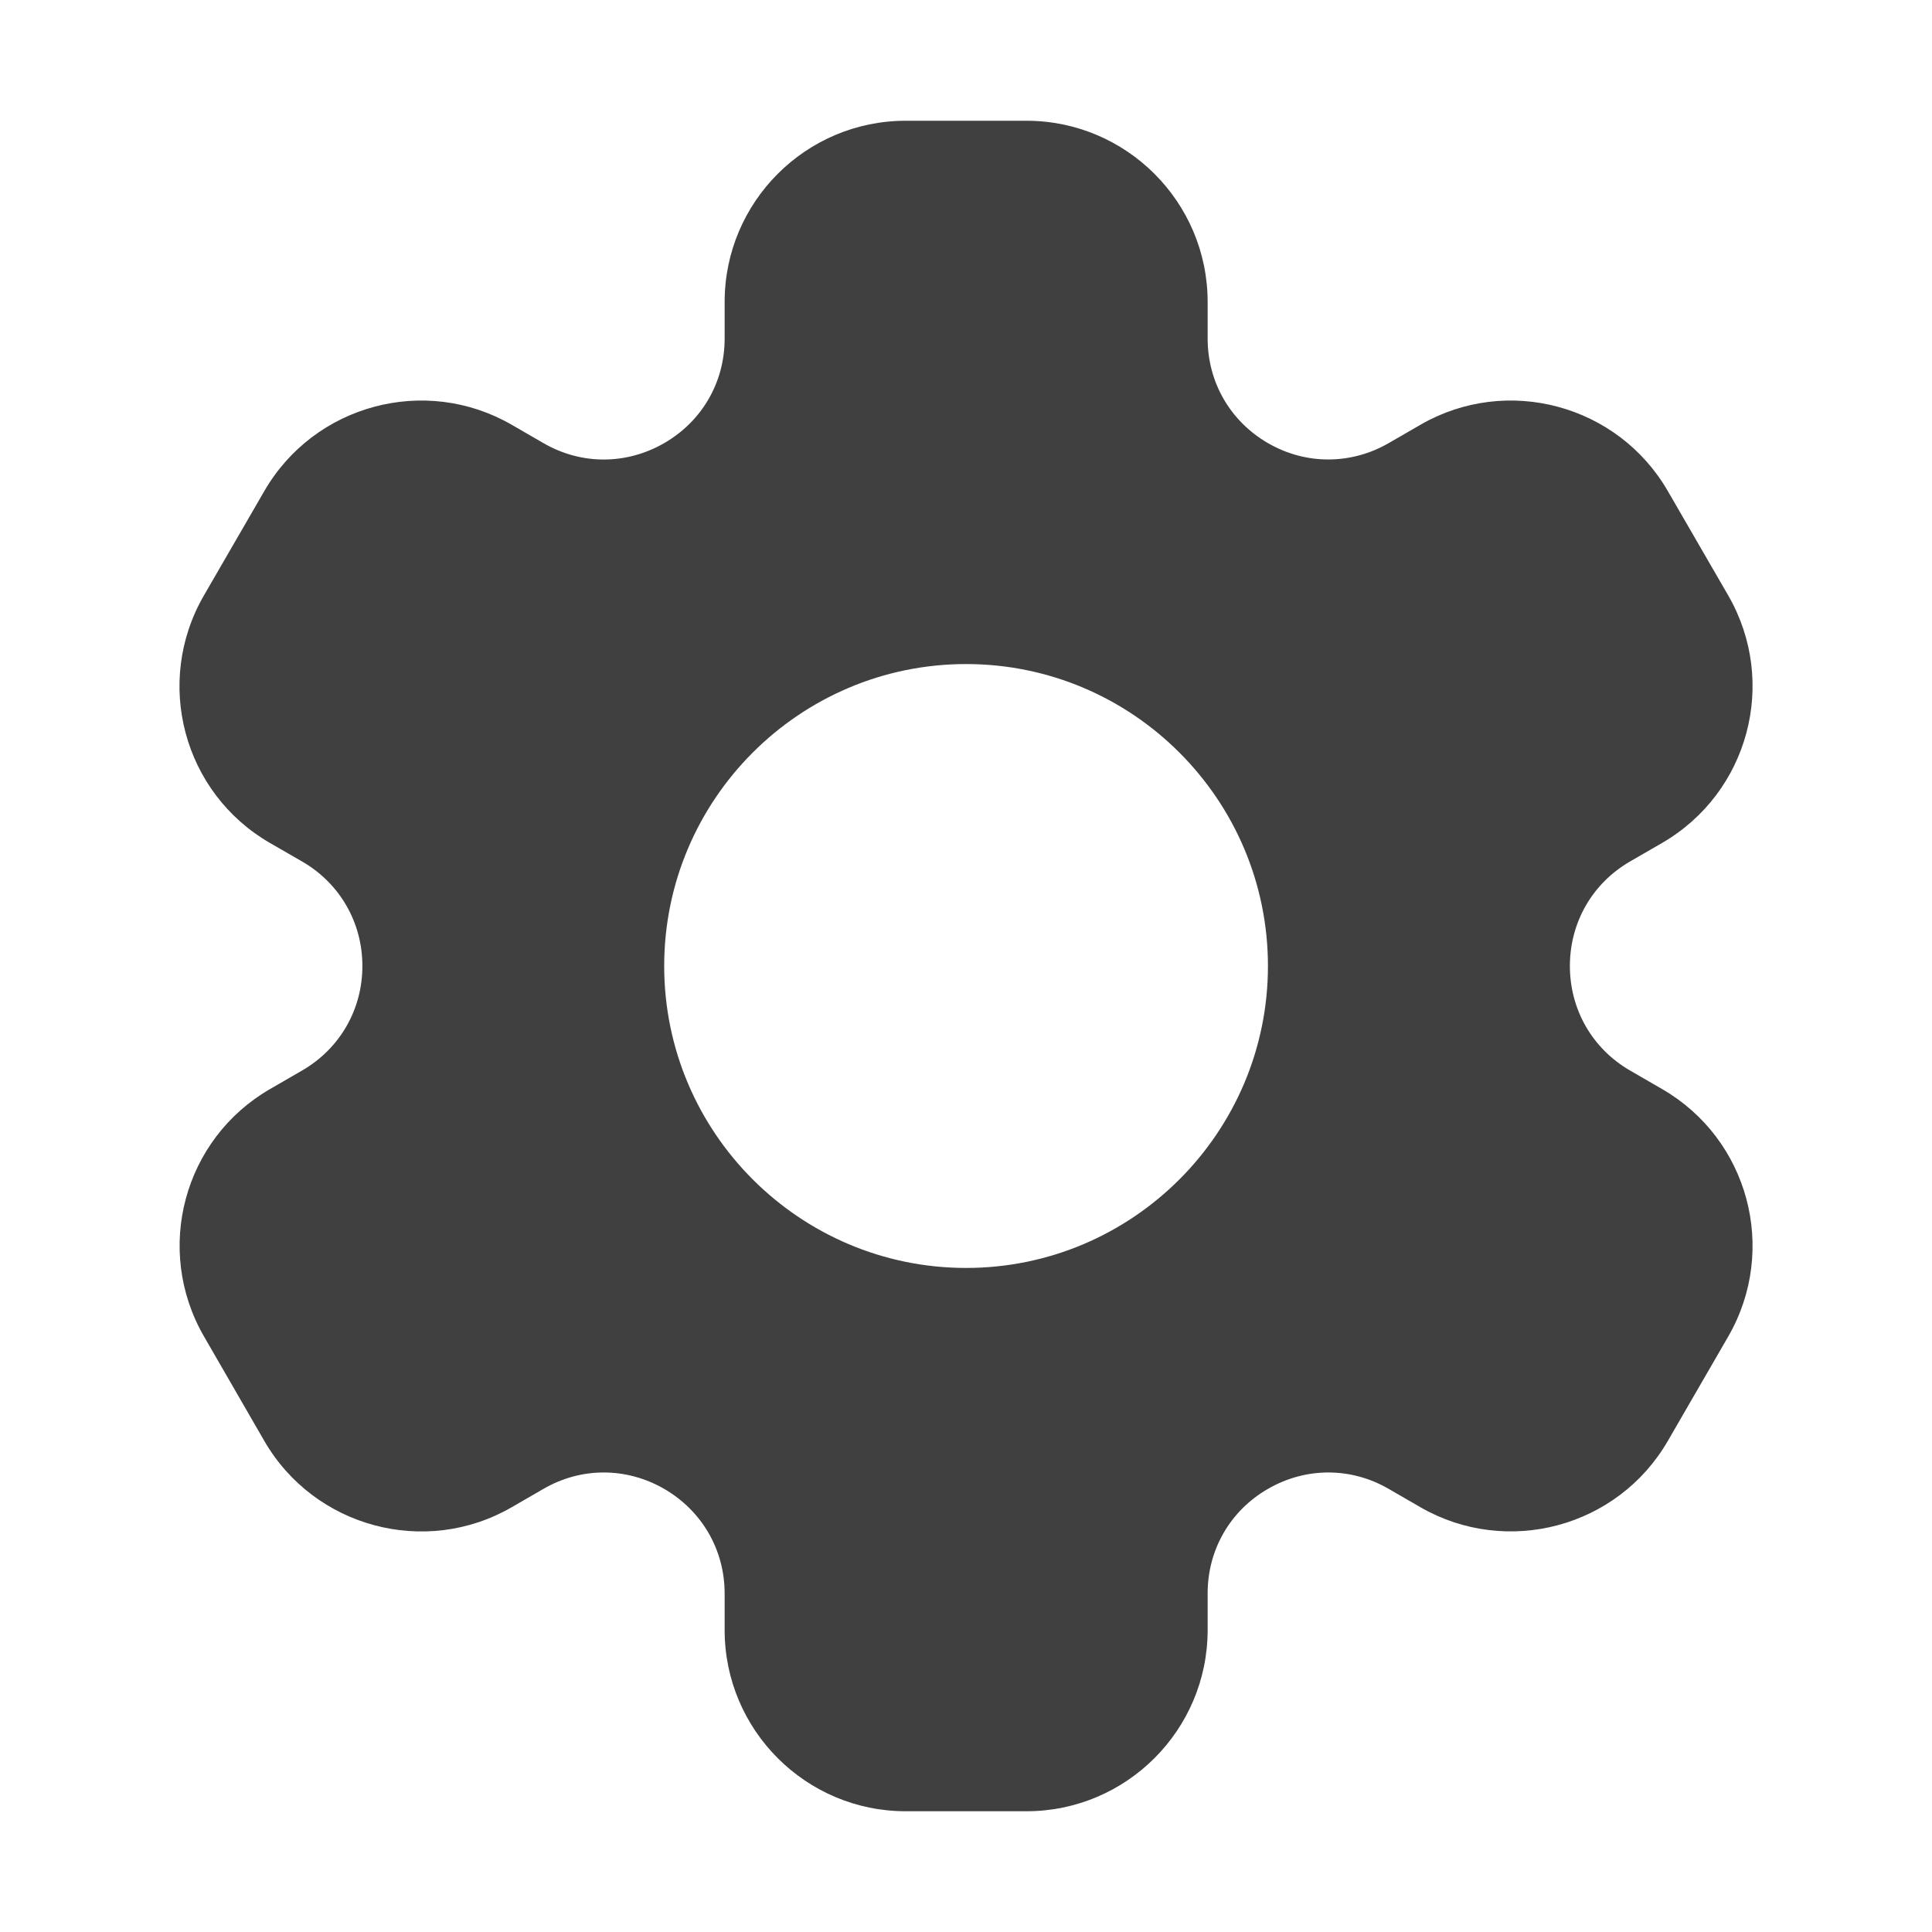 <svg width="14" height="14" viewBox="0 0 14 14" fill="none" xmlns="http://www.w3.org/2000/svg">
<path d="M12.043 7.891L11.813 7.758C11.539 7.6 11.376 7.316 11.376 7C11.376 6.684 11.539 6.4 11.813 6.242L12.043 6.109C12.671 5.746 12.886 4.945 12.524 4.316L12.086 3.559C11.724 2.932 10.92 2.716 10.293 3.078L10.063 3.211C9.789 3.369 9.461 3.369 9.188 3.211C8.914 3.052 8.751 2.769 8.751 2.453V2.188C8.751 1.464 8.162 0.875 7.438 0.875H6.563C5.839 0.875 5.251 1.464 5.251 2.188V2.454C5.251 2.77 5.087 3.053 4.813 3.211C4.539 3.369 4.212 3.37 3.938 3.211L3.708 3.078C3.081 2.716 2.277 2.932 1.915 3.559L1.477 4.316C1.114 4.945 1.329 5.747 1.957 6.109L2.188 6.242C2.462 6.4 2.626 6.684 2.626 7C2.626 7.316 2.462 7.6 2.188 7.758L1.958 7.891C1.33 8.253 1.115 9.055 1.478 9.684L1.915 10.441C2.277 11.068 3.082 11.284 3.708 10.922L3.938 10.789C4.212 10.63 4.539 10.631 4.813 10.789C5.087 10.948 5.251 11.231 5.251 11.547V11.812C5.251 12.536 5.839 13.125 6.563 13.125H7.438C8.162 13.125 8.751 12.536 8.751 11.812V11.546C8.751 11.23 8.914 10.947 9.188 10.789C9.461 10.631 9.789 10.63 10.063 10.789L10.293 10.922C10.92 11.283 11.724 11.068 12.086 10.441L12.524 9.684C12.886 9.055 12.671 8.253 12.043 7.891ZM7.001 9.188C5.794 9.188 4.813 8.206 4.813 7C4.813 5.794 5.794 4.812 7.001 4.812C8.207 4.812 9.188 5.794 9.188 7C9.188 8.206 8.207 9.188 7.001 9.188Z" fill="#404040"/>
</svg>
